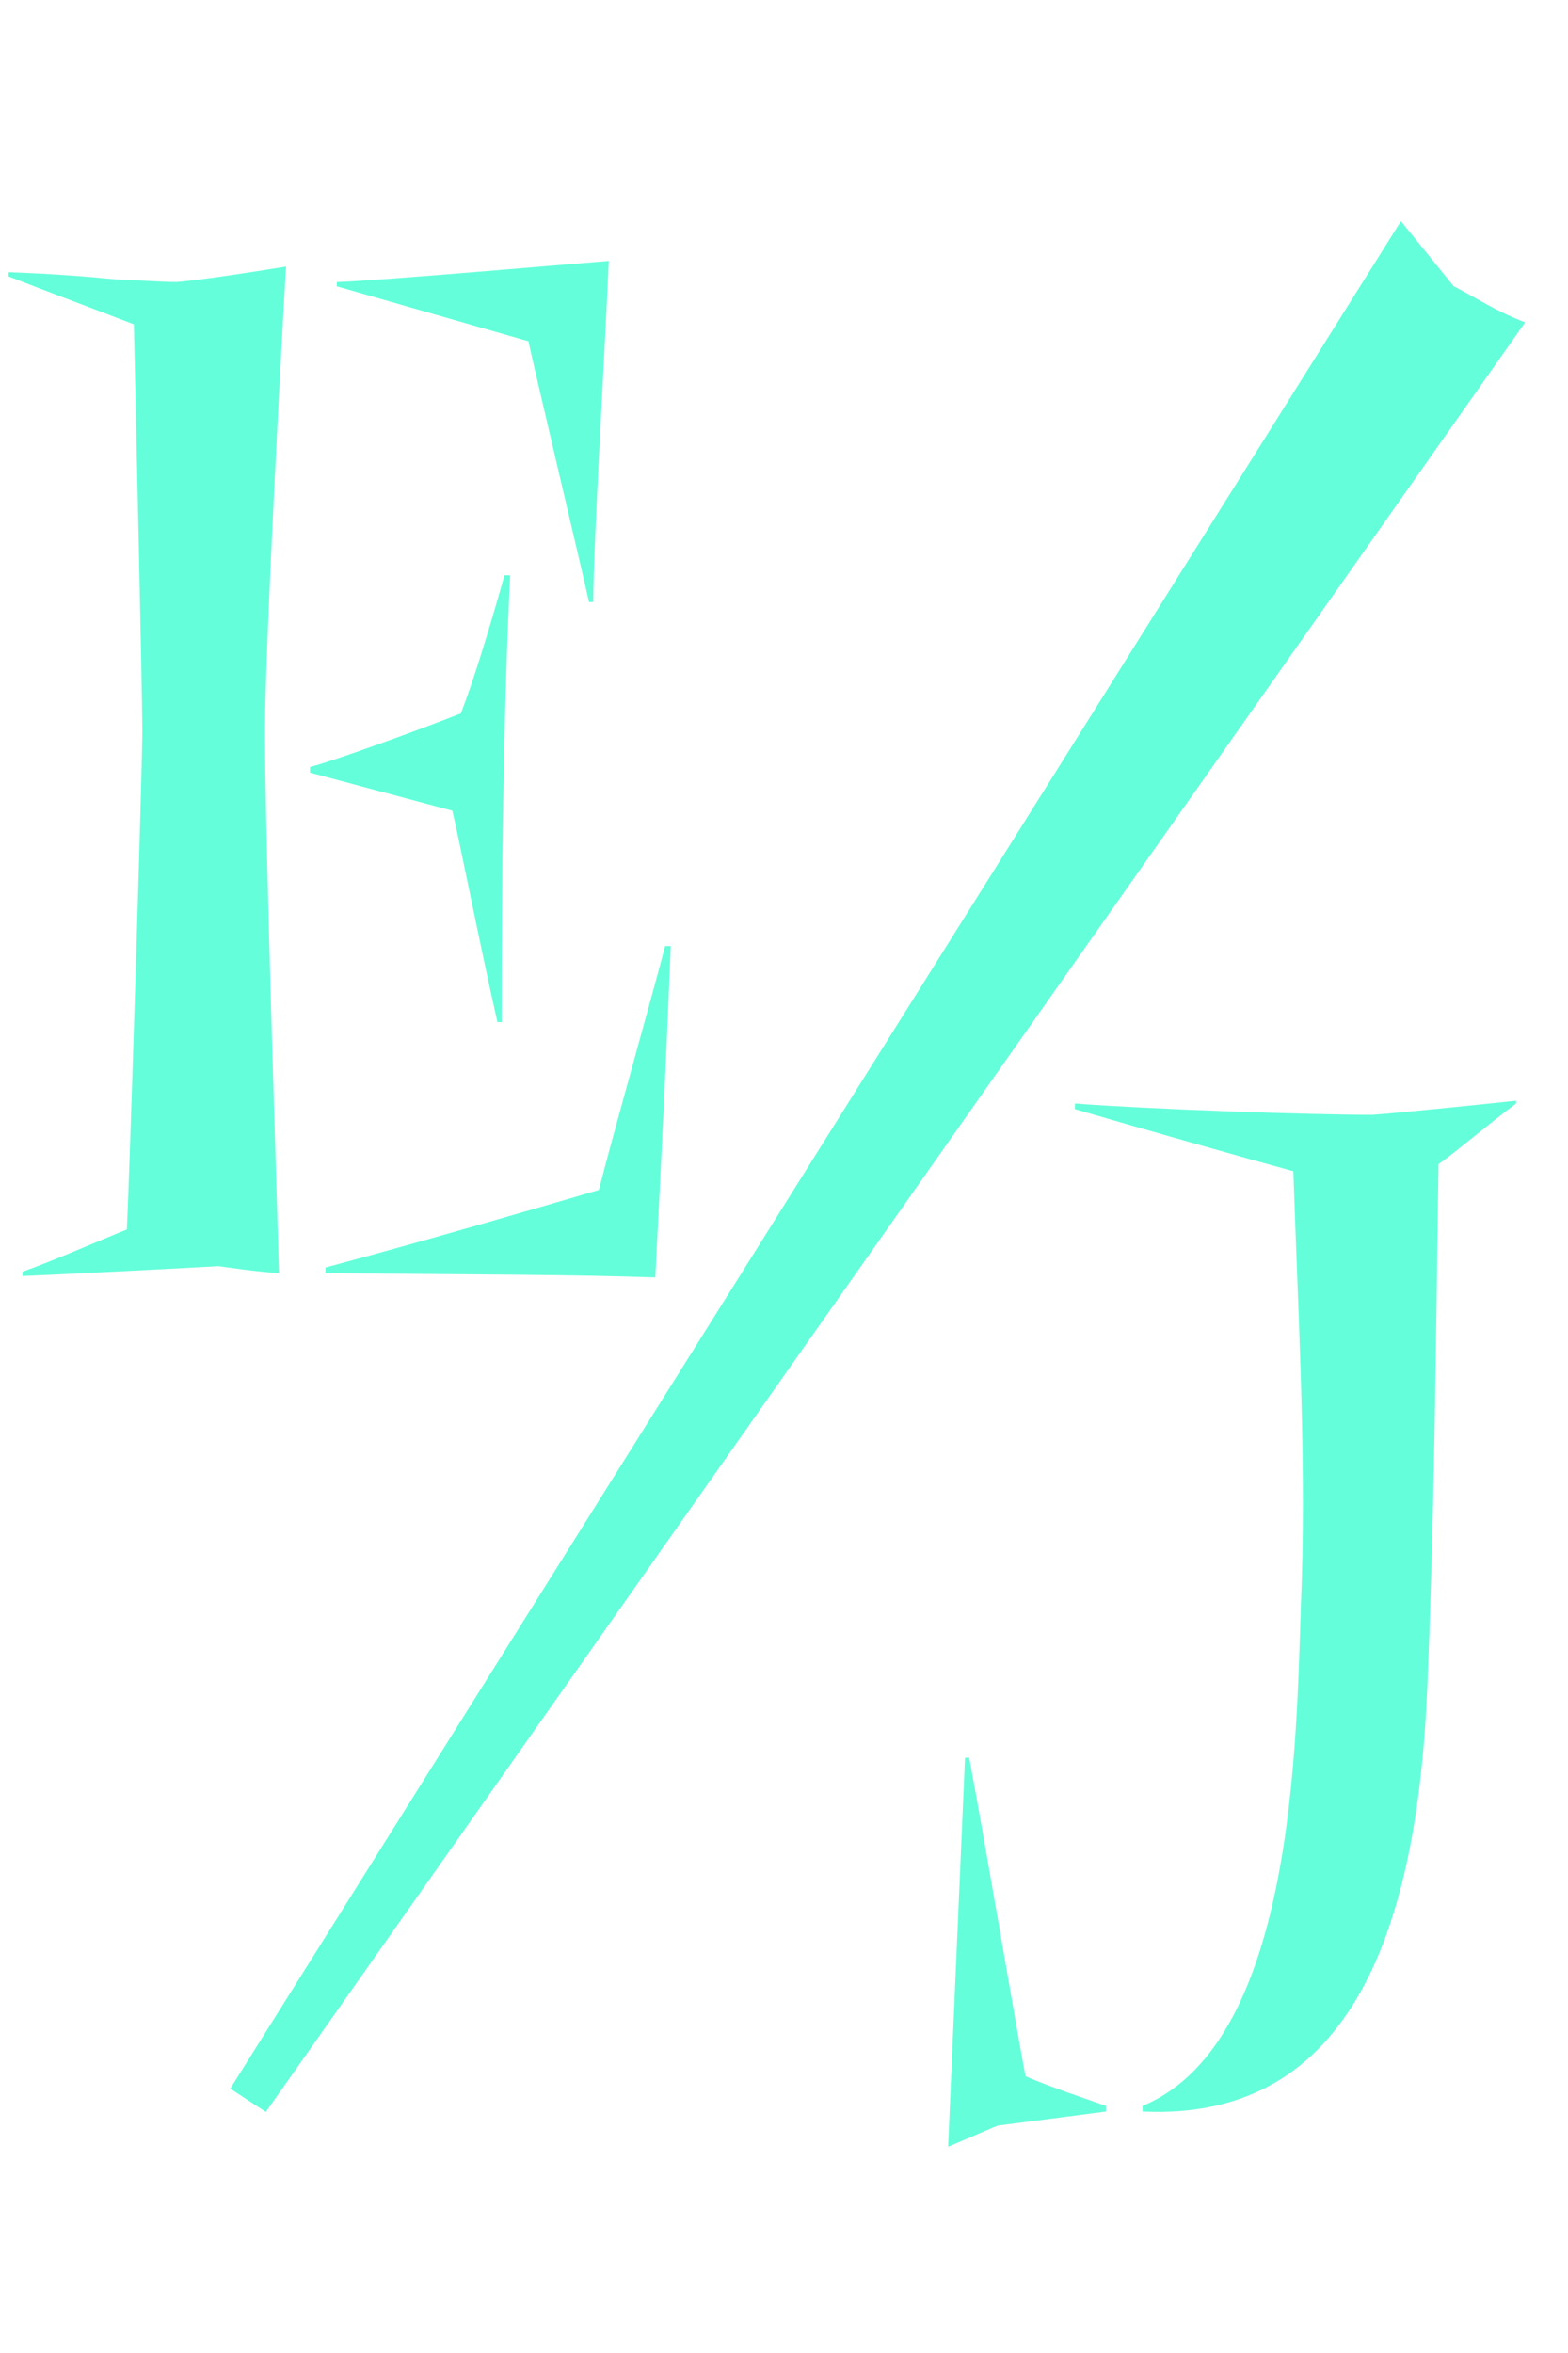 <svg width="32" height="48" viewBox="0 0 32 48" fill="none" xmlns="http://www.w3.org/2000/svg">
<g clip-path="url(#clip0_21_253)">
<path d="M12.107 12.282C12.107 11.132 12.366 6.761 12.424 5.323C11.676 5.38 7.765 5.725 6.873 5.754V5.841L10.784 6.962C10.899 7.508 11.82 11.391 12.021 12.282H12.107ZM10.238 20.852C10.238 17.833 10.267 14.756 10.411 11.736H10.295C9.979 12.857 9.663 13.893 9.404 14.554C8.599 14.871 6.873 15.503 6.327 15.647V15.762L9.231 16.539C9.346 16.999 9.835 19.472 10.152 20.852H10.238ZM13.574 19.299C13.344 20.191 12.452 23.354 12.222 24.274C11.244 24.562 8.685 25.31 6.643 25.856V25.971C9.807 26 11.676 26 13.373 26.058C13.516 23.239 13.574 22.118 13.689 19.299H13.574ZM5.407 14.899C5.407 13.26 5.78 6.329 5.838 5.438C5.148 5.553 3.997 5.725 3.595 5.754C3.393 5.754 2.933 5.725 2.329 5.697C1.754 5.639 1.007 5.582 0.173 5.553V5.639C0.834 5.898 2.214 6.416 2.732 6.617C2.761 7.882 2.905 14.238 2.905 14.899C2.905 15.618 2.646 23.987 2.588 25.08C2.157 25.252 1.035 25.741 0.46 25.942V26.029C1.237 26 3.997 25.856 4.458 25.828C4.659 25.856 5.234 25.942 5.694 25.971C5.665 24.821 5.407 17.085 5.407 14.899Z" fill="#64FFDA"/>
<path d="M21.937 22.627C23.317 23.03 25.647 23.691 26.395 23.893C26.481 26.538 26.653 29.558 26.567 32.233C26.452 34.965 26.567 41.608 23.317 42.959V43.074C27.631 43.276 28.925 39.25 29.127 34.447C29.27 30.996 29.299 27.833 29.357 23.749C29.759 23.461 30.363 22.944 30.938 22.512V22.455C30.133 22.541 28.436 22.714 28.005 22.742C26.682 22.742 23.433 22.627 21.937 22.512V22.627ZM19.349 43.793L20.355 43.362L22.57 43.074V42.959C22.081 42.787 21.391 42.557 20.93 42.355C20.816 41.809 20.154 37.869 19.78 35.856H19.694L19.349 43.793Z" fill="#64FFDA"/>
<path d="M28.59 4.512L4.699 42.607L5.425 43.082L31.125 6.577C30.542 6.357 30.136 6.08 29.666 5.839L28.59 4.512Z" fill="#64FFDA"/>
</g>
<defs>
<clipPath id="clip0_21_253">
<rect width="32" height="48" fill="white"/>
</clipPath>
</defs>
</svg>
